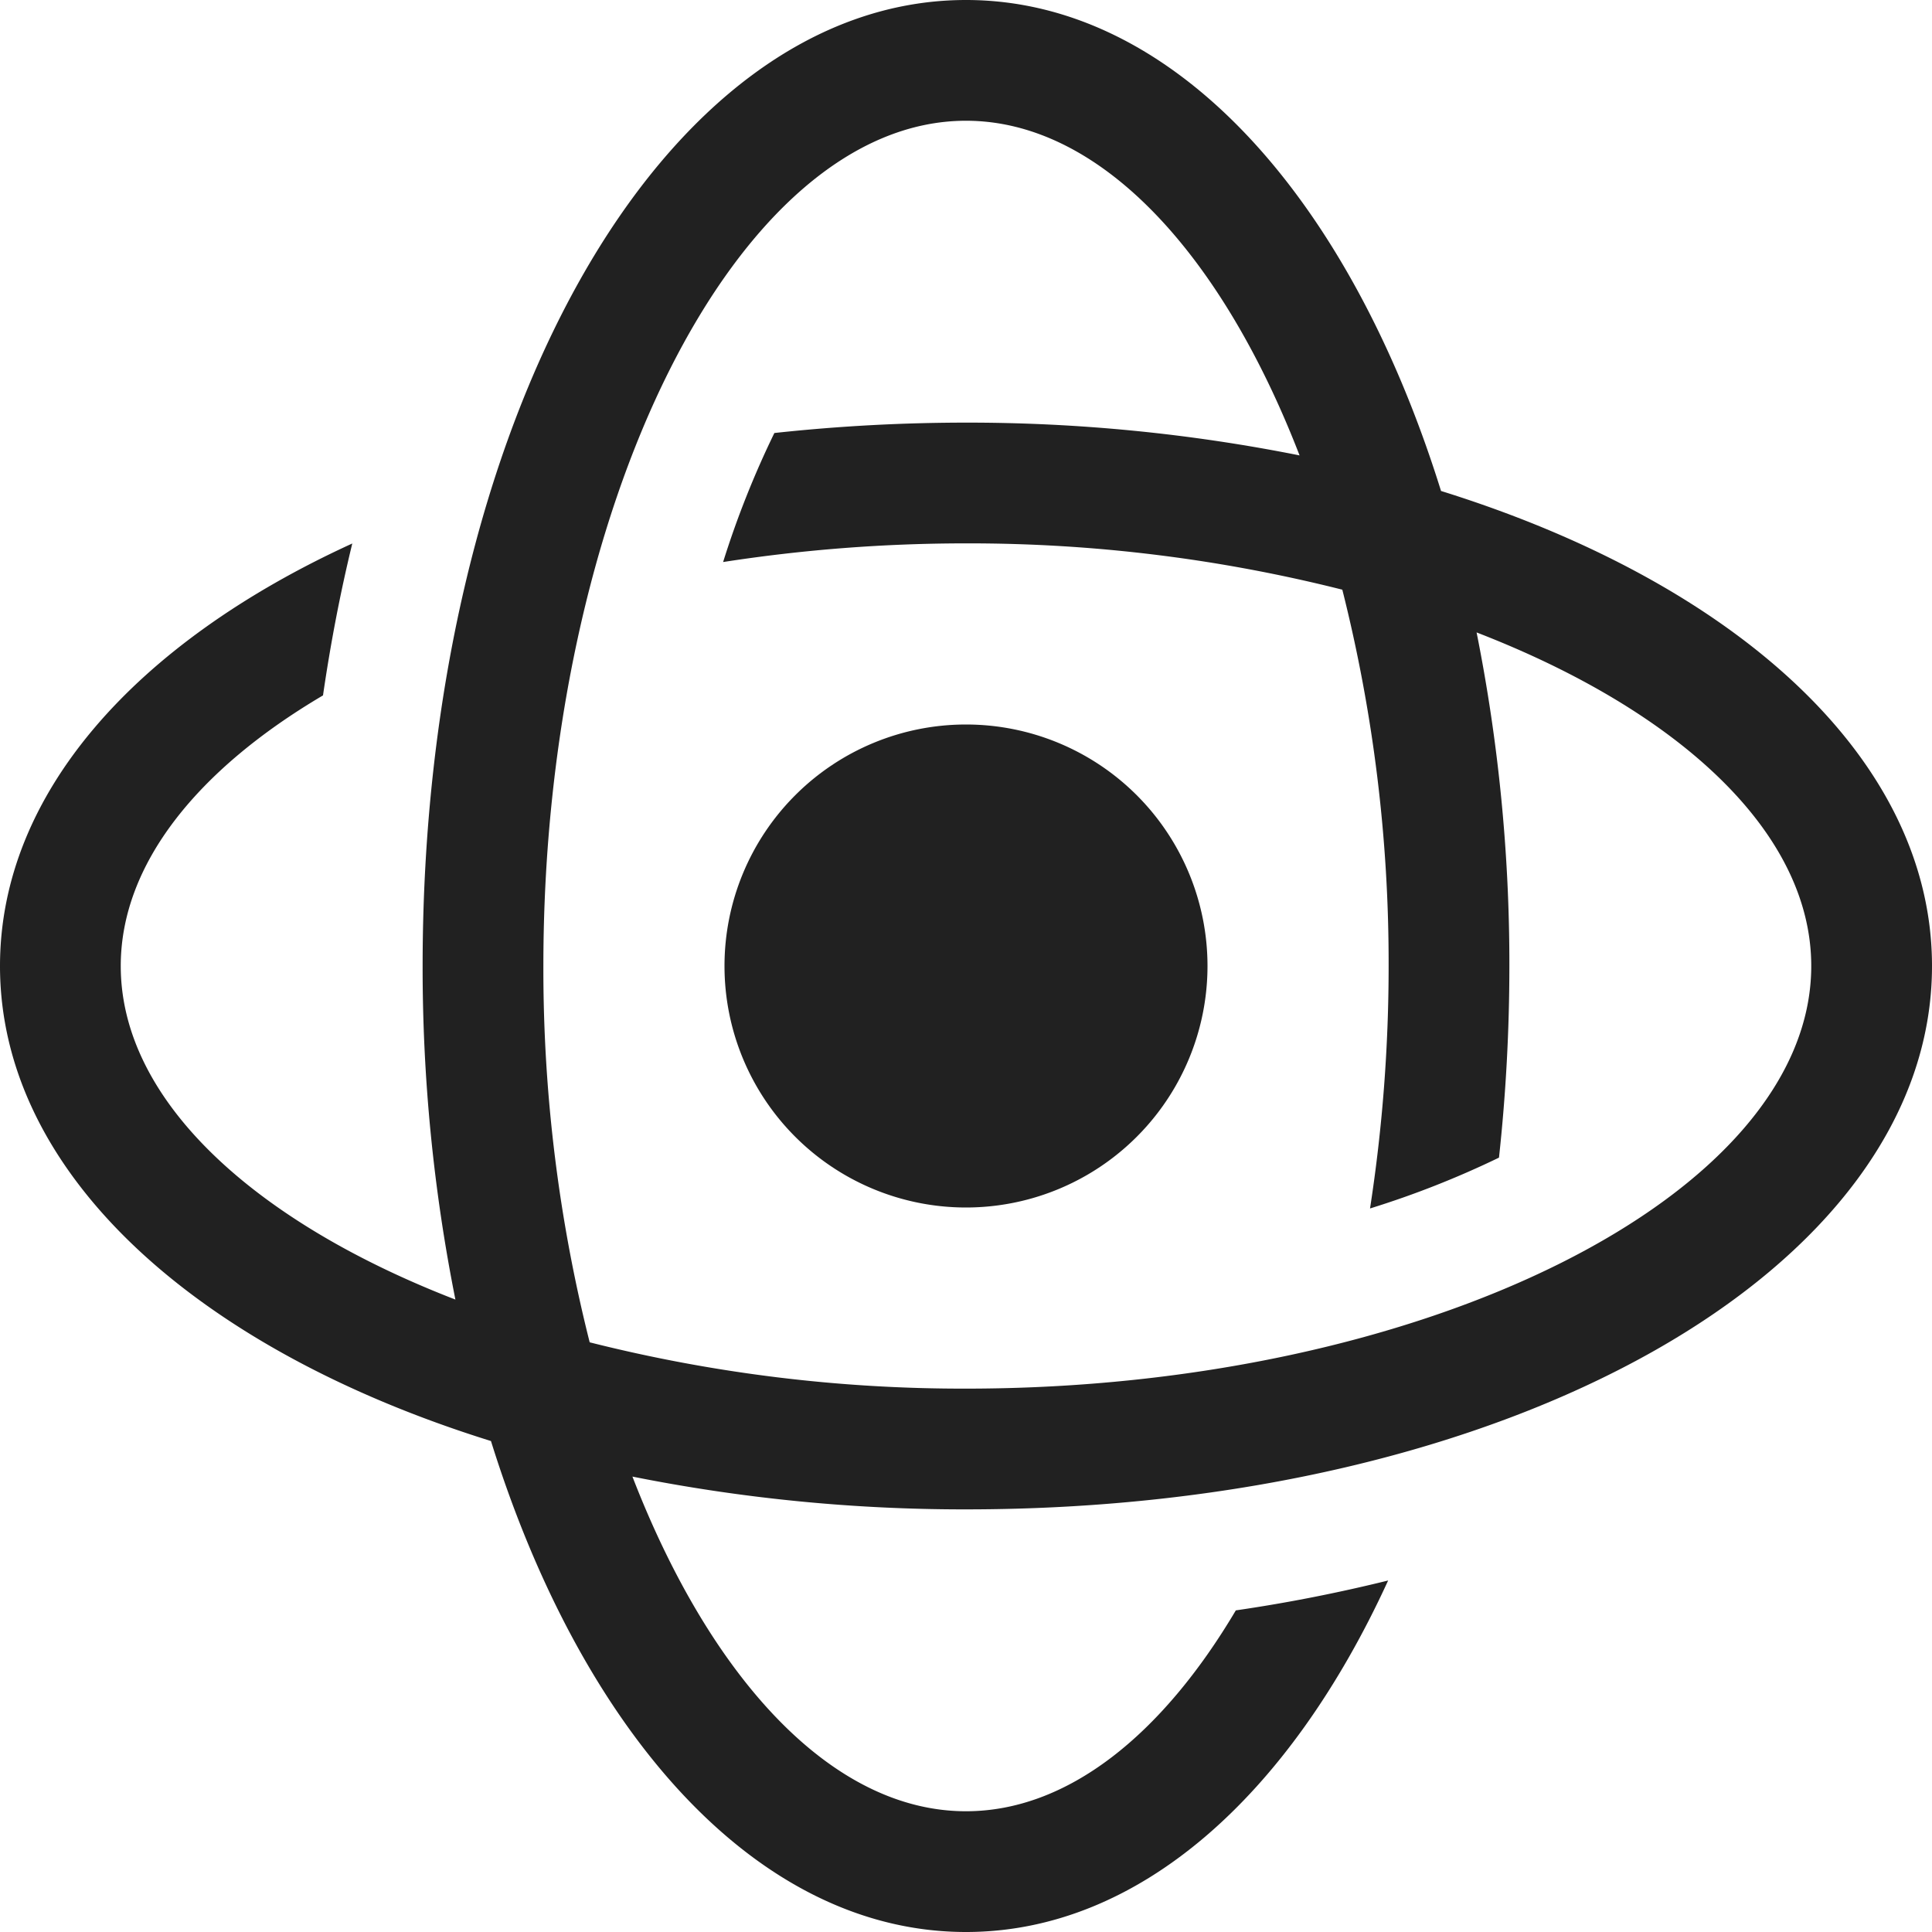 <svg xmlns="http://www.w3.org/2000/svg" height="32" width="32" viewBox="0 0 32 32"><title>content 360deg</title><g fill="#212121" class="nc-icon-wrapper"><path d="M32,16c0-3.426-3.244-6.345-8.132-7.868C22.344,3.244,19.426,0,16,0,10.953,0,7,7.028,7,16a28.009,28.009,0,0,0,.543,5.525C4.2,20.232,2,18.219,2,16c0-1.688,1.274-3.257,3.35-4.482q.189-1.3.485-2.516C2.254,10.639,0,13.143,0,16c0,3.426,3.244,6.345,8.132,7.868C9.656,28.756,12.574,32,16,32c2.853,0,5.355-2.248,6.992-5.822-.811.2-1.65.368-2.523.495C19.246,28.737,17.682,30,16,30c-2.22,0-4.232-2.2-5.525-5.543A28,28,0,0,0,16,25C24.972,25,32,21.047,32,16ZM9,16C9,8.411,12.206,2,16,2c2.22,0,4.232,2.2,5.525,5.543A28,28,0,0,0,16,7a29.453,29.453,0,0,0-3.174.172,15.368,15.368,0,0,0-.849,2.137A26.257,26.257,0,0,1,16,9a25.248,25.248,0,0,1,6.233.767A25.248,25.248,0,0,1,23,16a26.293,26.293,0,0,1-.308,4.016,15.342,15.342,0,0,0,2.136-.842A29.439,29.439,0,0,0,25,16a28.009,28.009,0,0,0-.543-5.525C27.8,11.768,30,13.781,30,16c0,3.794-6.411,7-14,7a25.248,25.248,0,0,1-6.233-.767A25.248,25.248,0,0,1,9,16Z" fill="#212121"></path><path d="M20,16a4,4,0,1,0-4,4A4,4,0,0,0,20,16Z" data-color="color-2"></path></g></svg>